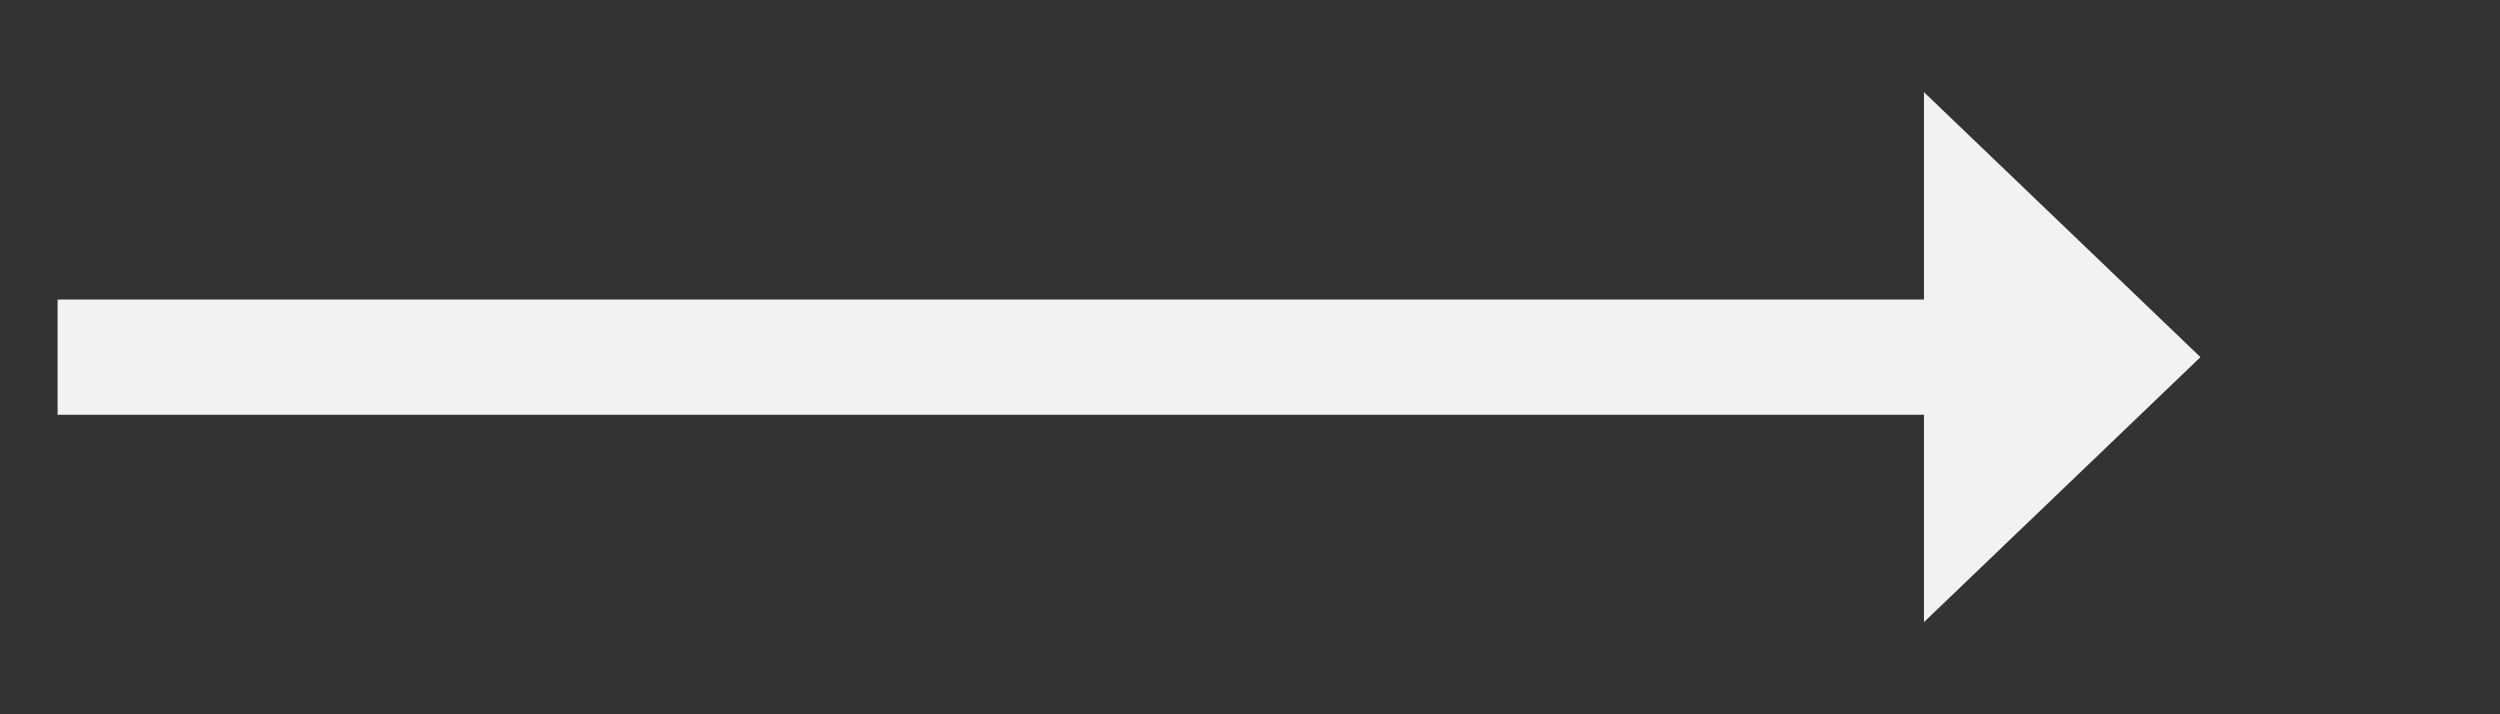 ﻿<?xml version="1.0" encoding="utf-8"?>
<svg version="1.1" xmlns:xlink="http://www.w3.org/1999/xlink" width="108.5px" height="31px" xmlns="http://www.w3.org/2000/svg">
  <rect width="100%" height="100%" fill="#333333" stroke="none"/>
  <g transform="matrix(1 0 0 1 -910.5 -8938 )">
    <path d="M 994 8965  L 1006 8953.5  L 994 8942  L 994 8965  Z " fill-rule="nonzero" fill="#f2f2f2" stroke="none" />
    <path d="M 913 8953.5  L 997 8953.5  " stroke-width="5" stroke="#f2f2f2" fill="none" />
  </g>
</svg>
